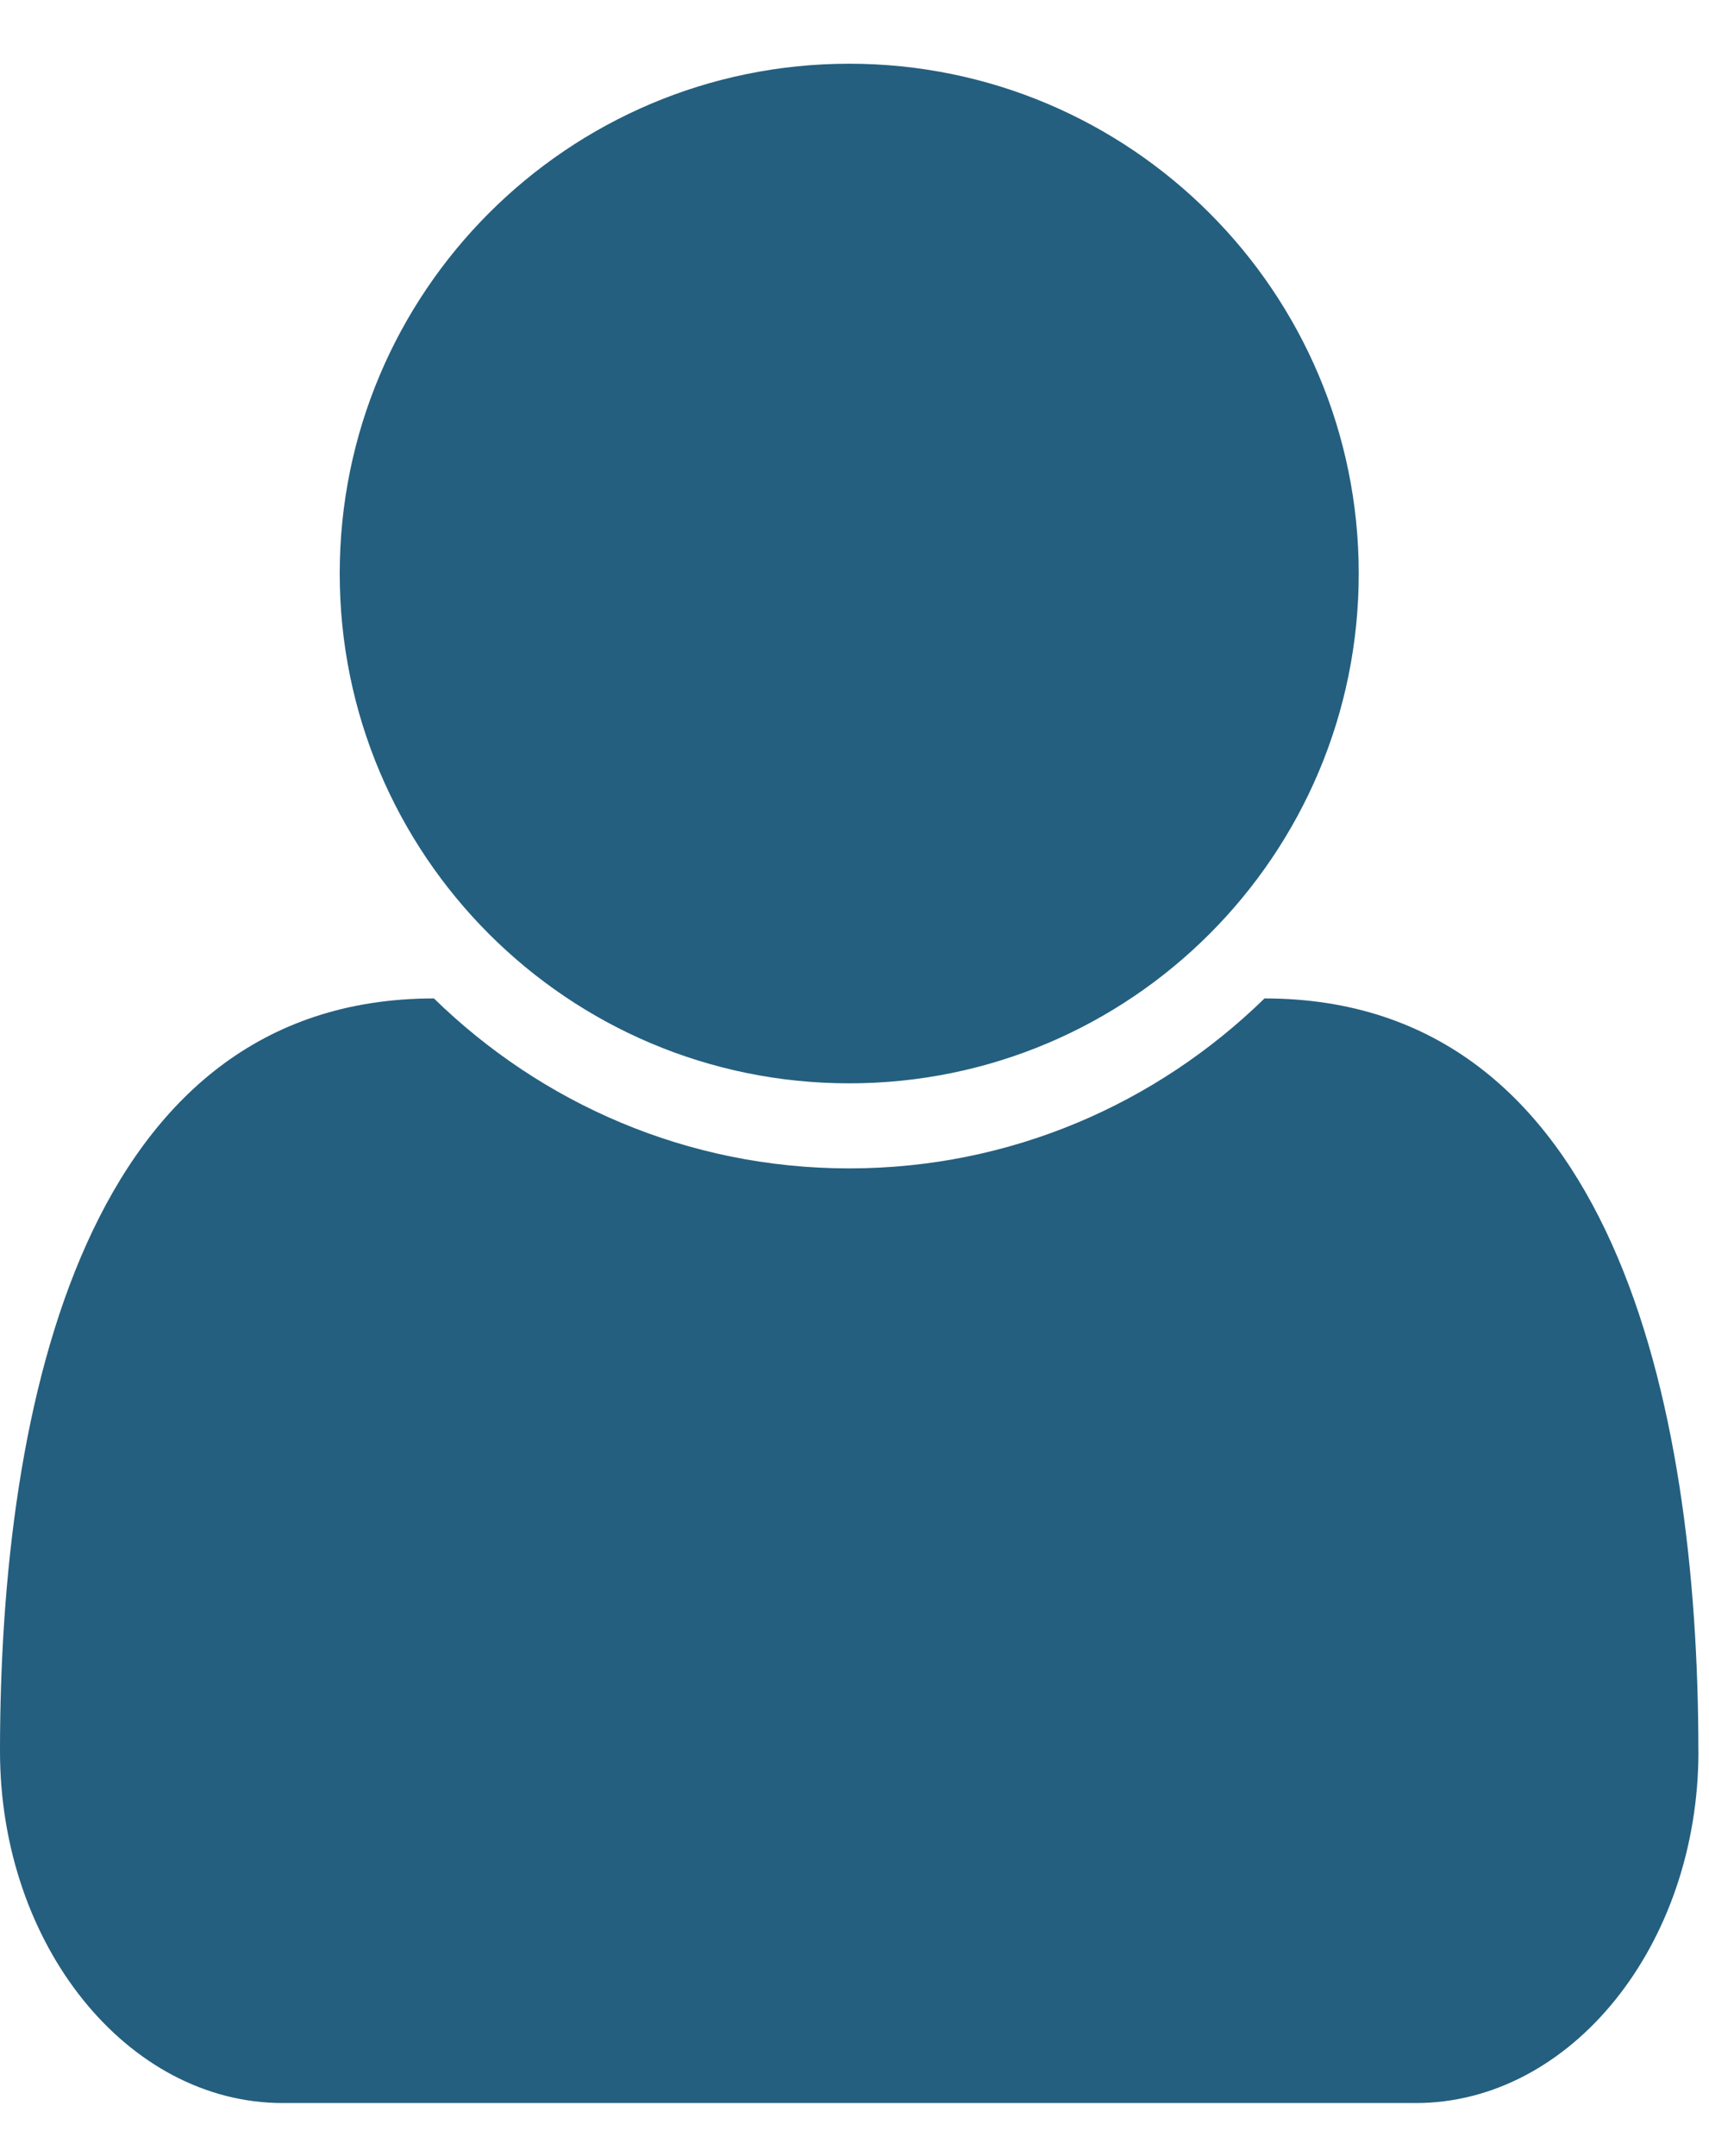 <svg width="23" height="29" viewBox="0 0 23 29" fill="none" xmlns="http://www.w3.org/2000/svg"><path d="M22.857 23.554c0-4.697-1.161-10.125-5.839-10.125-1.446 1.411-3.411 2.286-5.589 2.286-2.179 0-4.143-.875-5.589-2.286C1.161 13.429 0 18.857 0 23.554c0 2.607 1.714 4.732 3.804 4.732H19.054c2.089 0 3.804-2.125 3.804-4.732zM18.286 7.714c0-3.786-3.071-6.857-6.857-6.857-3.786 0-6.857 3.071-6.857 6.857 0 3.786 3.071 6.857 6.857 6.857 3.786 0 6.857-3.071 6.857-6.857z" fill="#245F7F"/></svg>